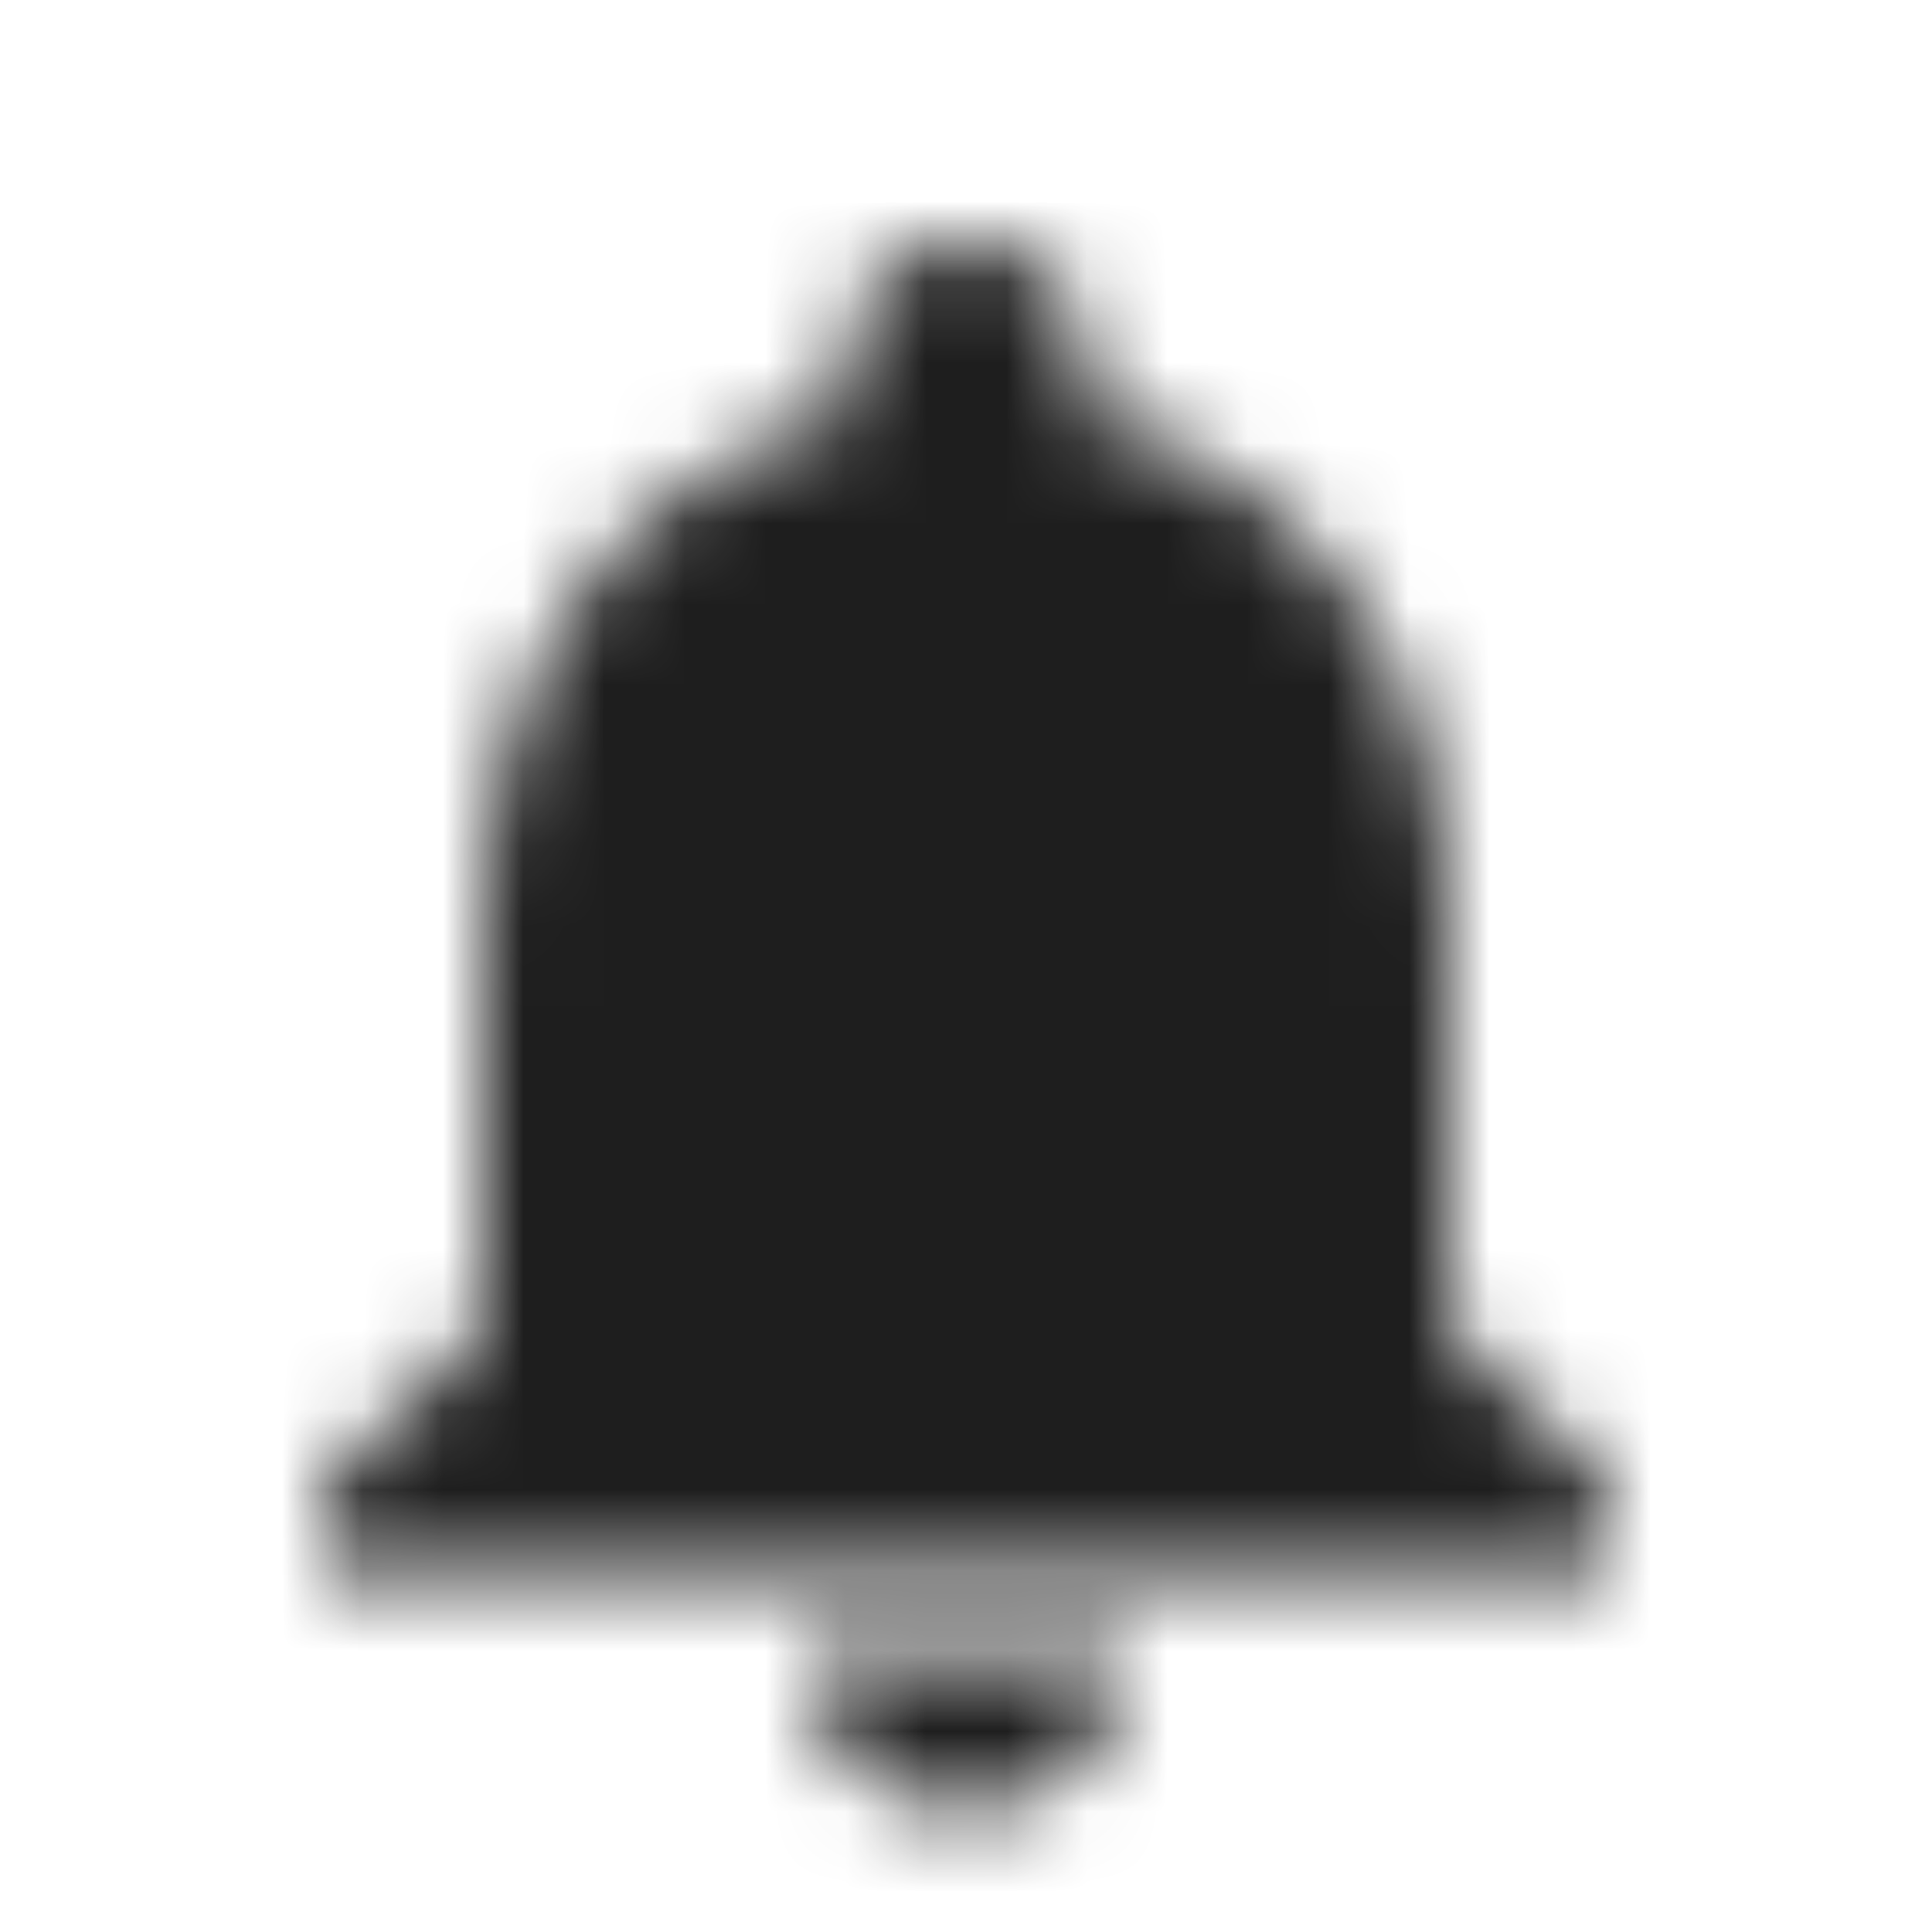 <svg width="24" height="24" viewBox="0 0 24 24" fill="none" xmlns="http://www.w3.org/2000/svg">
<mask id="mask0_0_117" style="mask-type:luminance" maskUnits="userSpaceOnUse" x="4" y="3" width="16" height="20">
<path fill-rule="evenodd" clip-rule="evenodd" d="M12 22.5C13.1 22.5 14 21.6 14 20.5H10C10 21.6 10.89 22.5 12 22.5V22.5ZM18 16.5V11.5C18 8.43 16.36 5.86 13.5 5.18V4.5C13.5 3.67 12.83 3 12 3C11.17 3 10.5 3.67 10.5 4.5V5.18C7.63 5.86 6 8.42 6 11.5V16.5L4 18.5V19.5H20V18.5L18 16.5V16.5Z" fill="white"/>
</mask>
<g mask="url(#mask0_0_117)">
<rect width="24" height="24" fill="#1E1E1E"/>
</g>
</svg>
